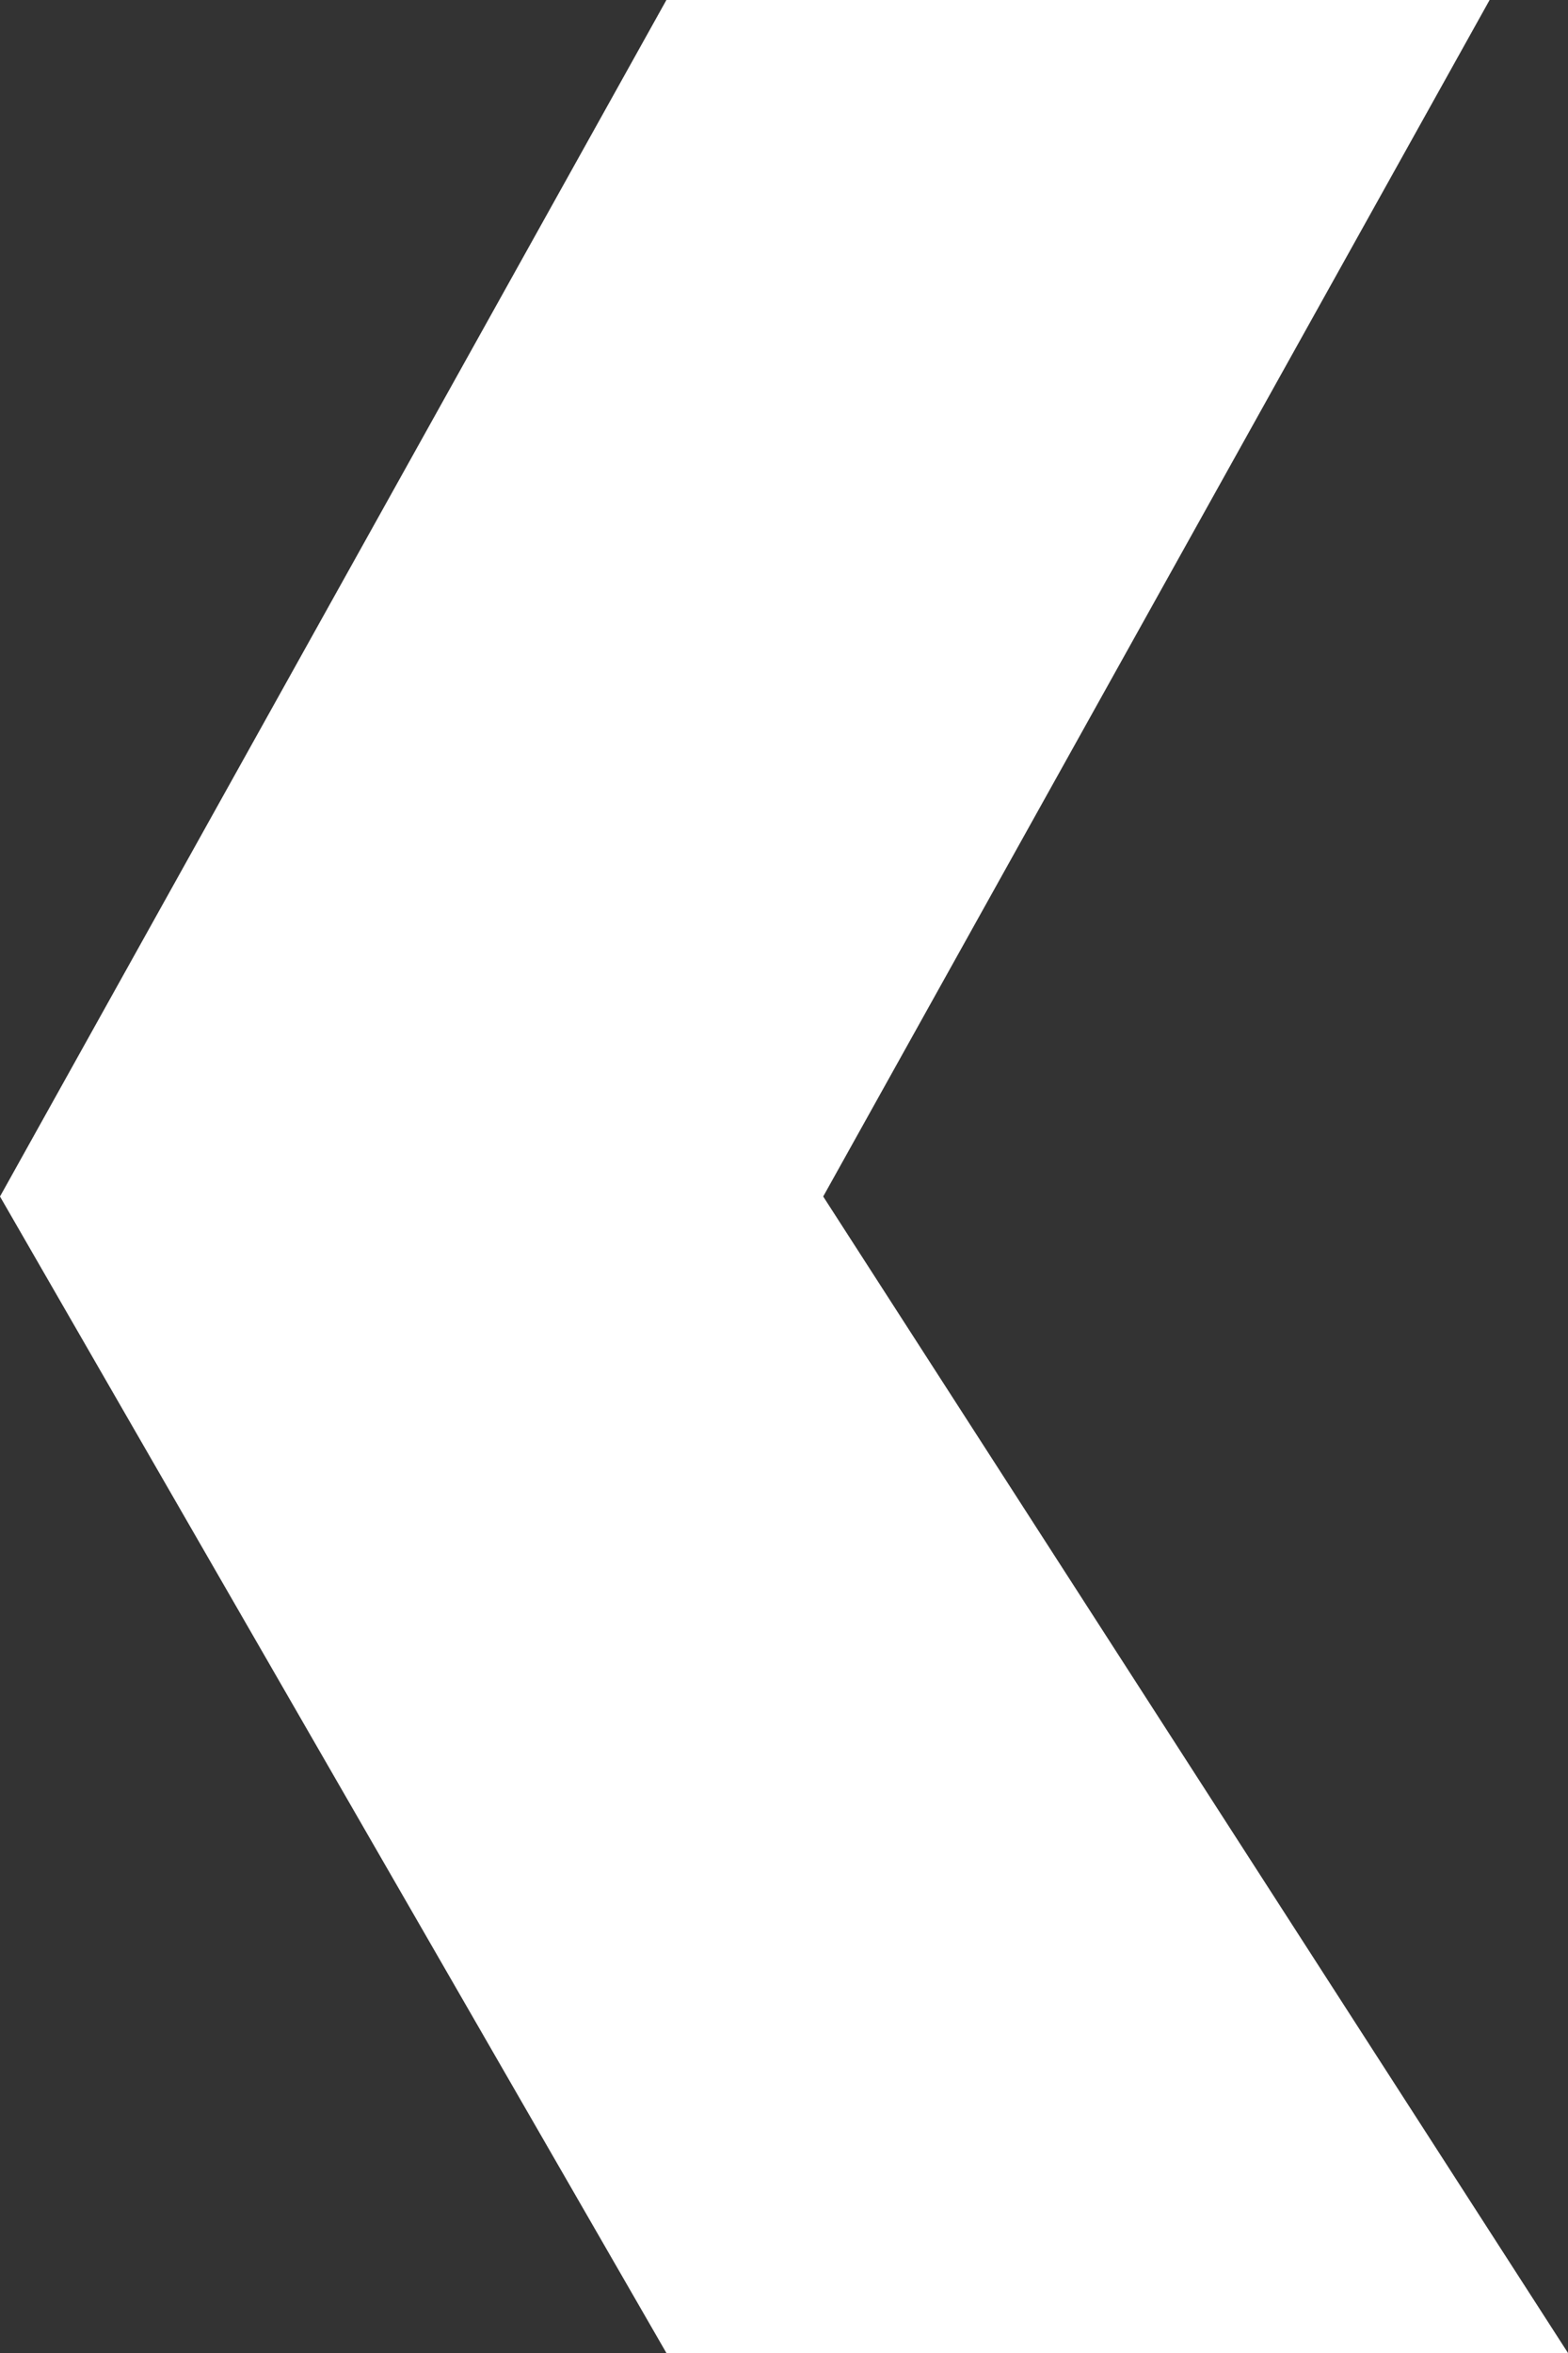 <svg width="8" height="12" viewBox="0 0 8 12" fill="none" xmlns="http://www.w3.org/2000/svg">
<rect x="0" y="0" width="8" height="12" fill="#333333" stroke="none"/>
<path d="M7.6 0H3.4L0 6.102L3.4 12H8L4.2 6.102L7.6 0Z" fill="white"/>
</svg>
